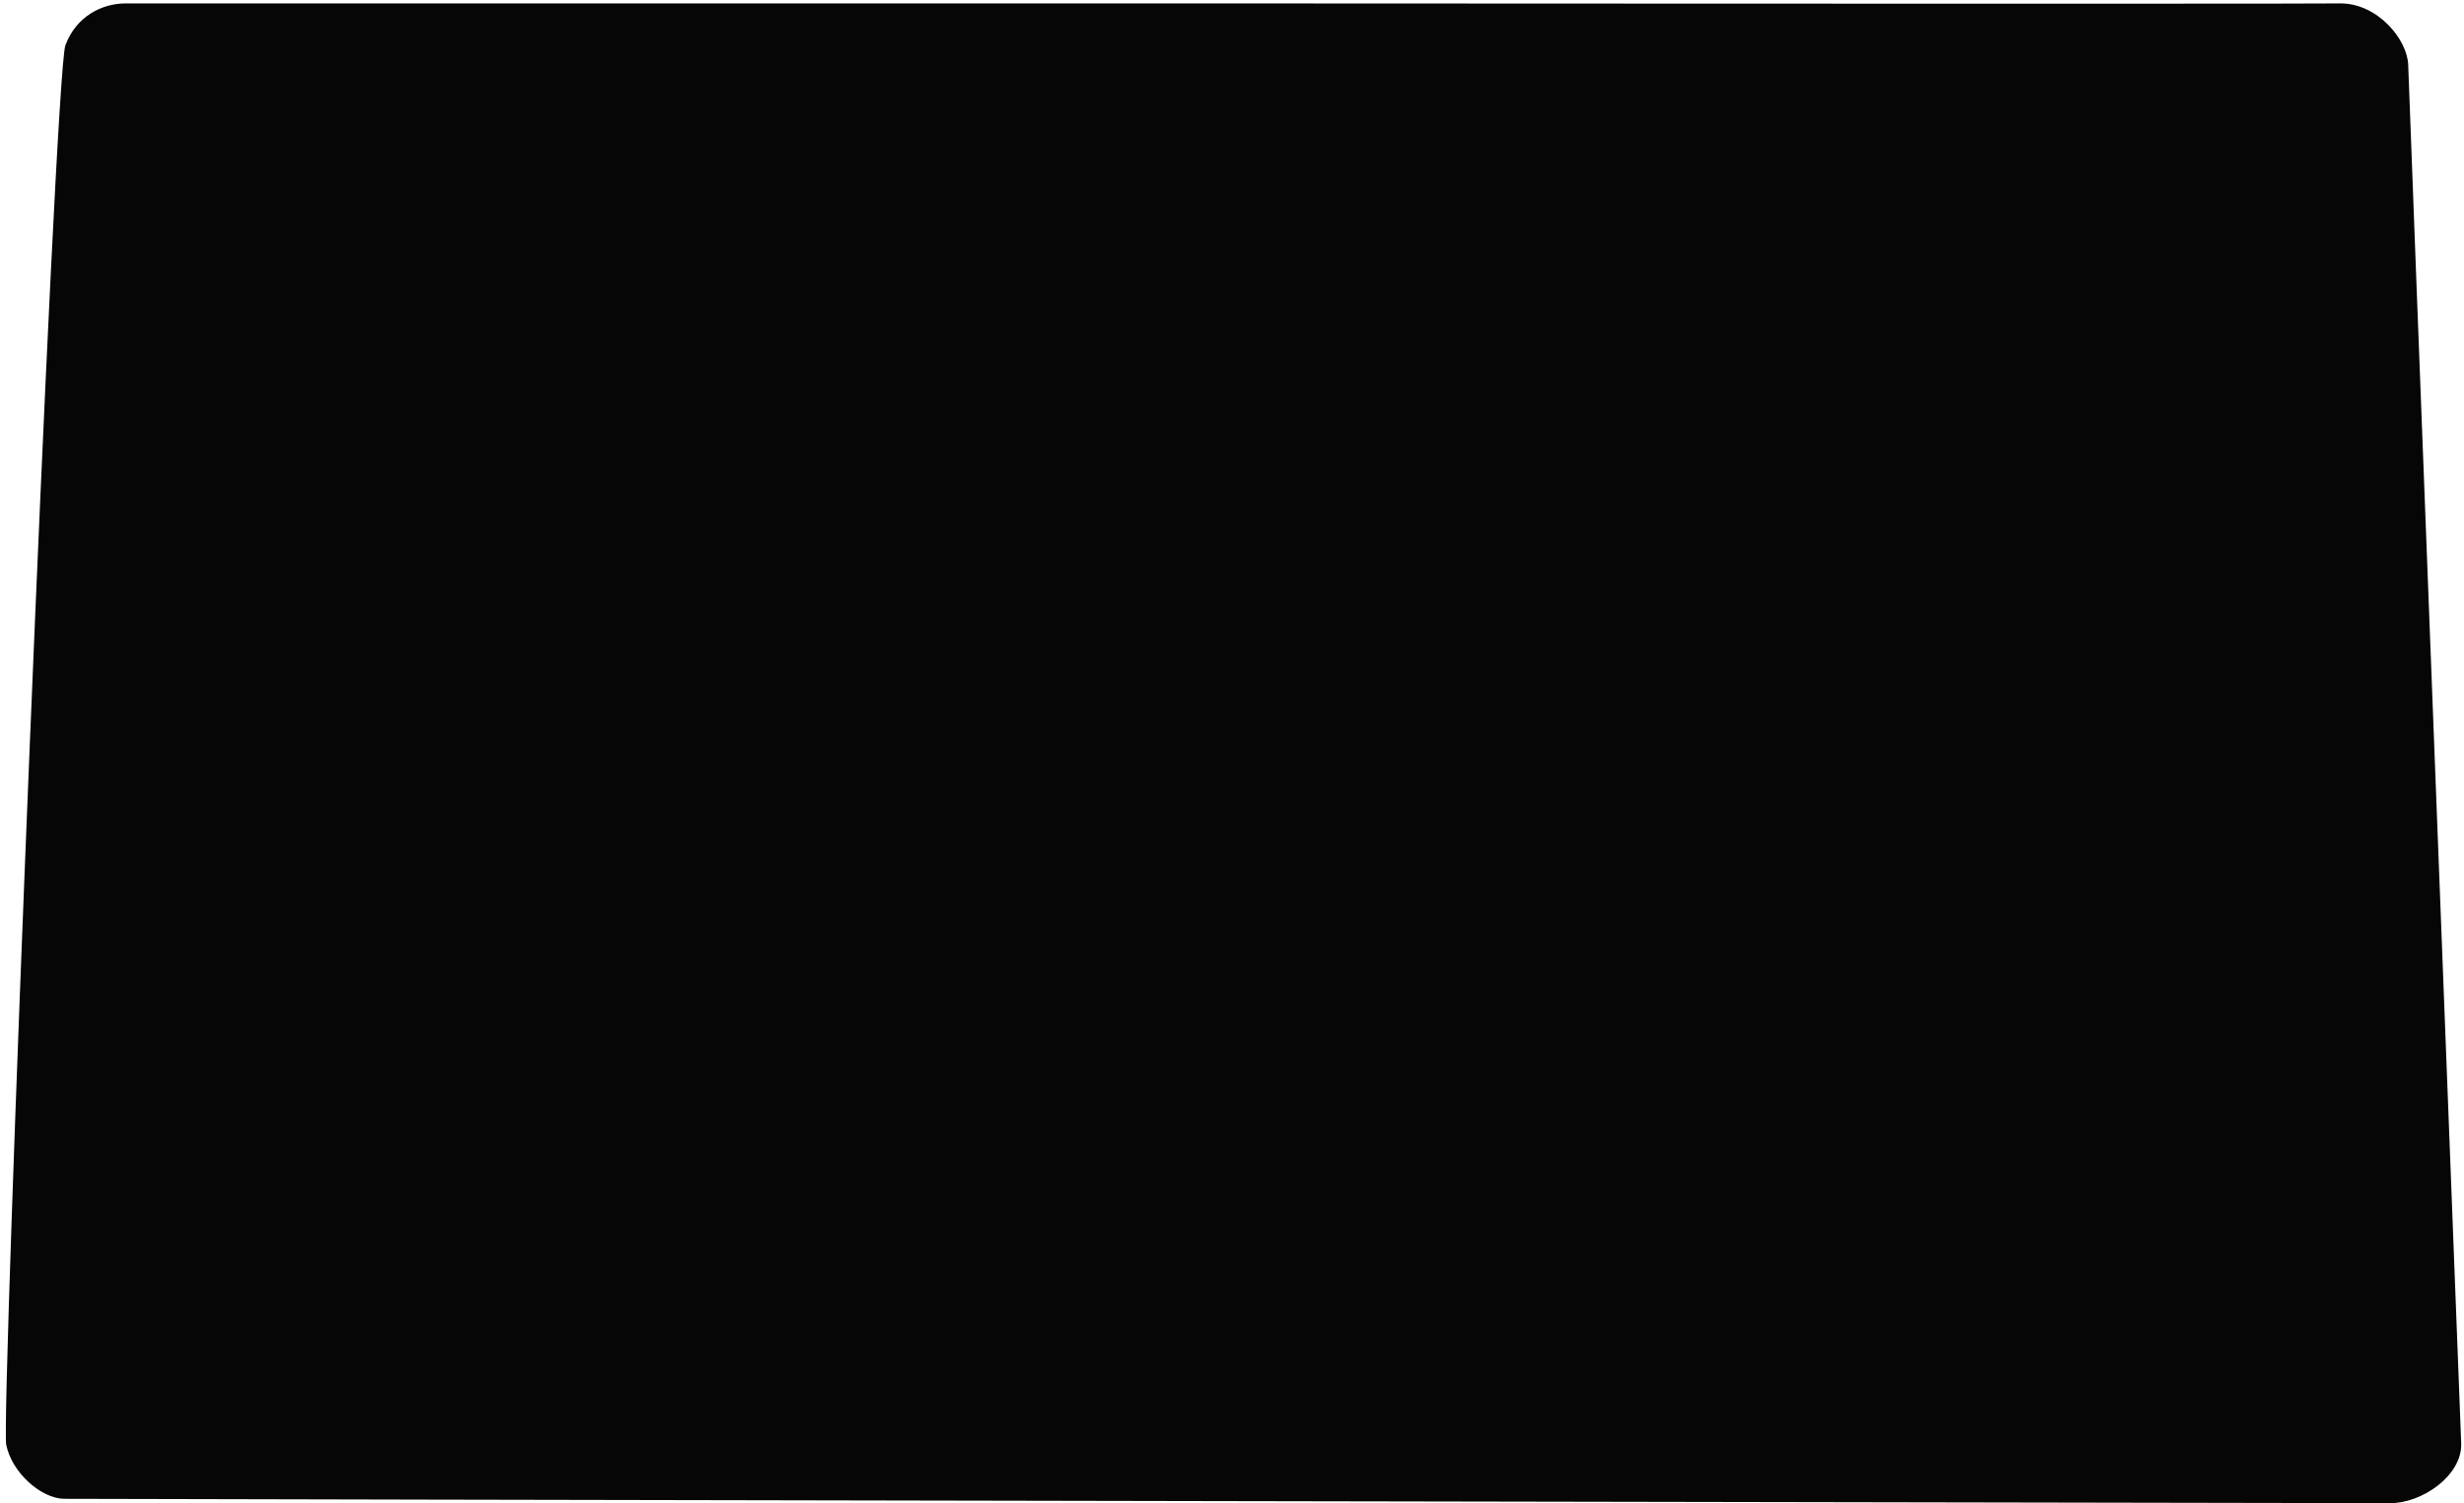 <?xml version="1.0" encoding="utf-8"?>
<!-- Generator: Adobe Illustrator 25.0.0, SVG Export Plug-In . SVG Version: 6.00 Build 0)  -->
<svg version="1.1" id="Layer_1" xmlns="http://www.w3.org/2000/svg" xmlns:xlink="http://www.w3.org/1999/xlink" x="0px" y="0px"
	 viewBox="0 0 795 485" style="enable-background:new 0 0 795 485;" xml:space="preserve">
<style type="text/css">
	.st0{fill:#060606;}
</style>
<path class="st0" d="M394.5,1.1c0,0,348.1,0.2,360.3,0c12.4-0.2,22,11.8,22.2,19.9s16.7,434.5,17.1,444.8
	c0.3,10.3-12.7,19.3-23,19.2c-10.3,0-743-1.3-750.4-1.4c-7.4-0.1-16.9-8.4-18.7-17.5C0.3,457.1,17.6,24,21.1,14.6S33,1.1,40.5,1.1
	C48.1,1.1,394.5,1.1,394.5,1.1z"/>
</svg>
